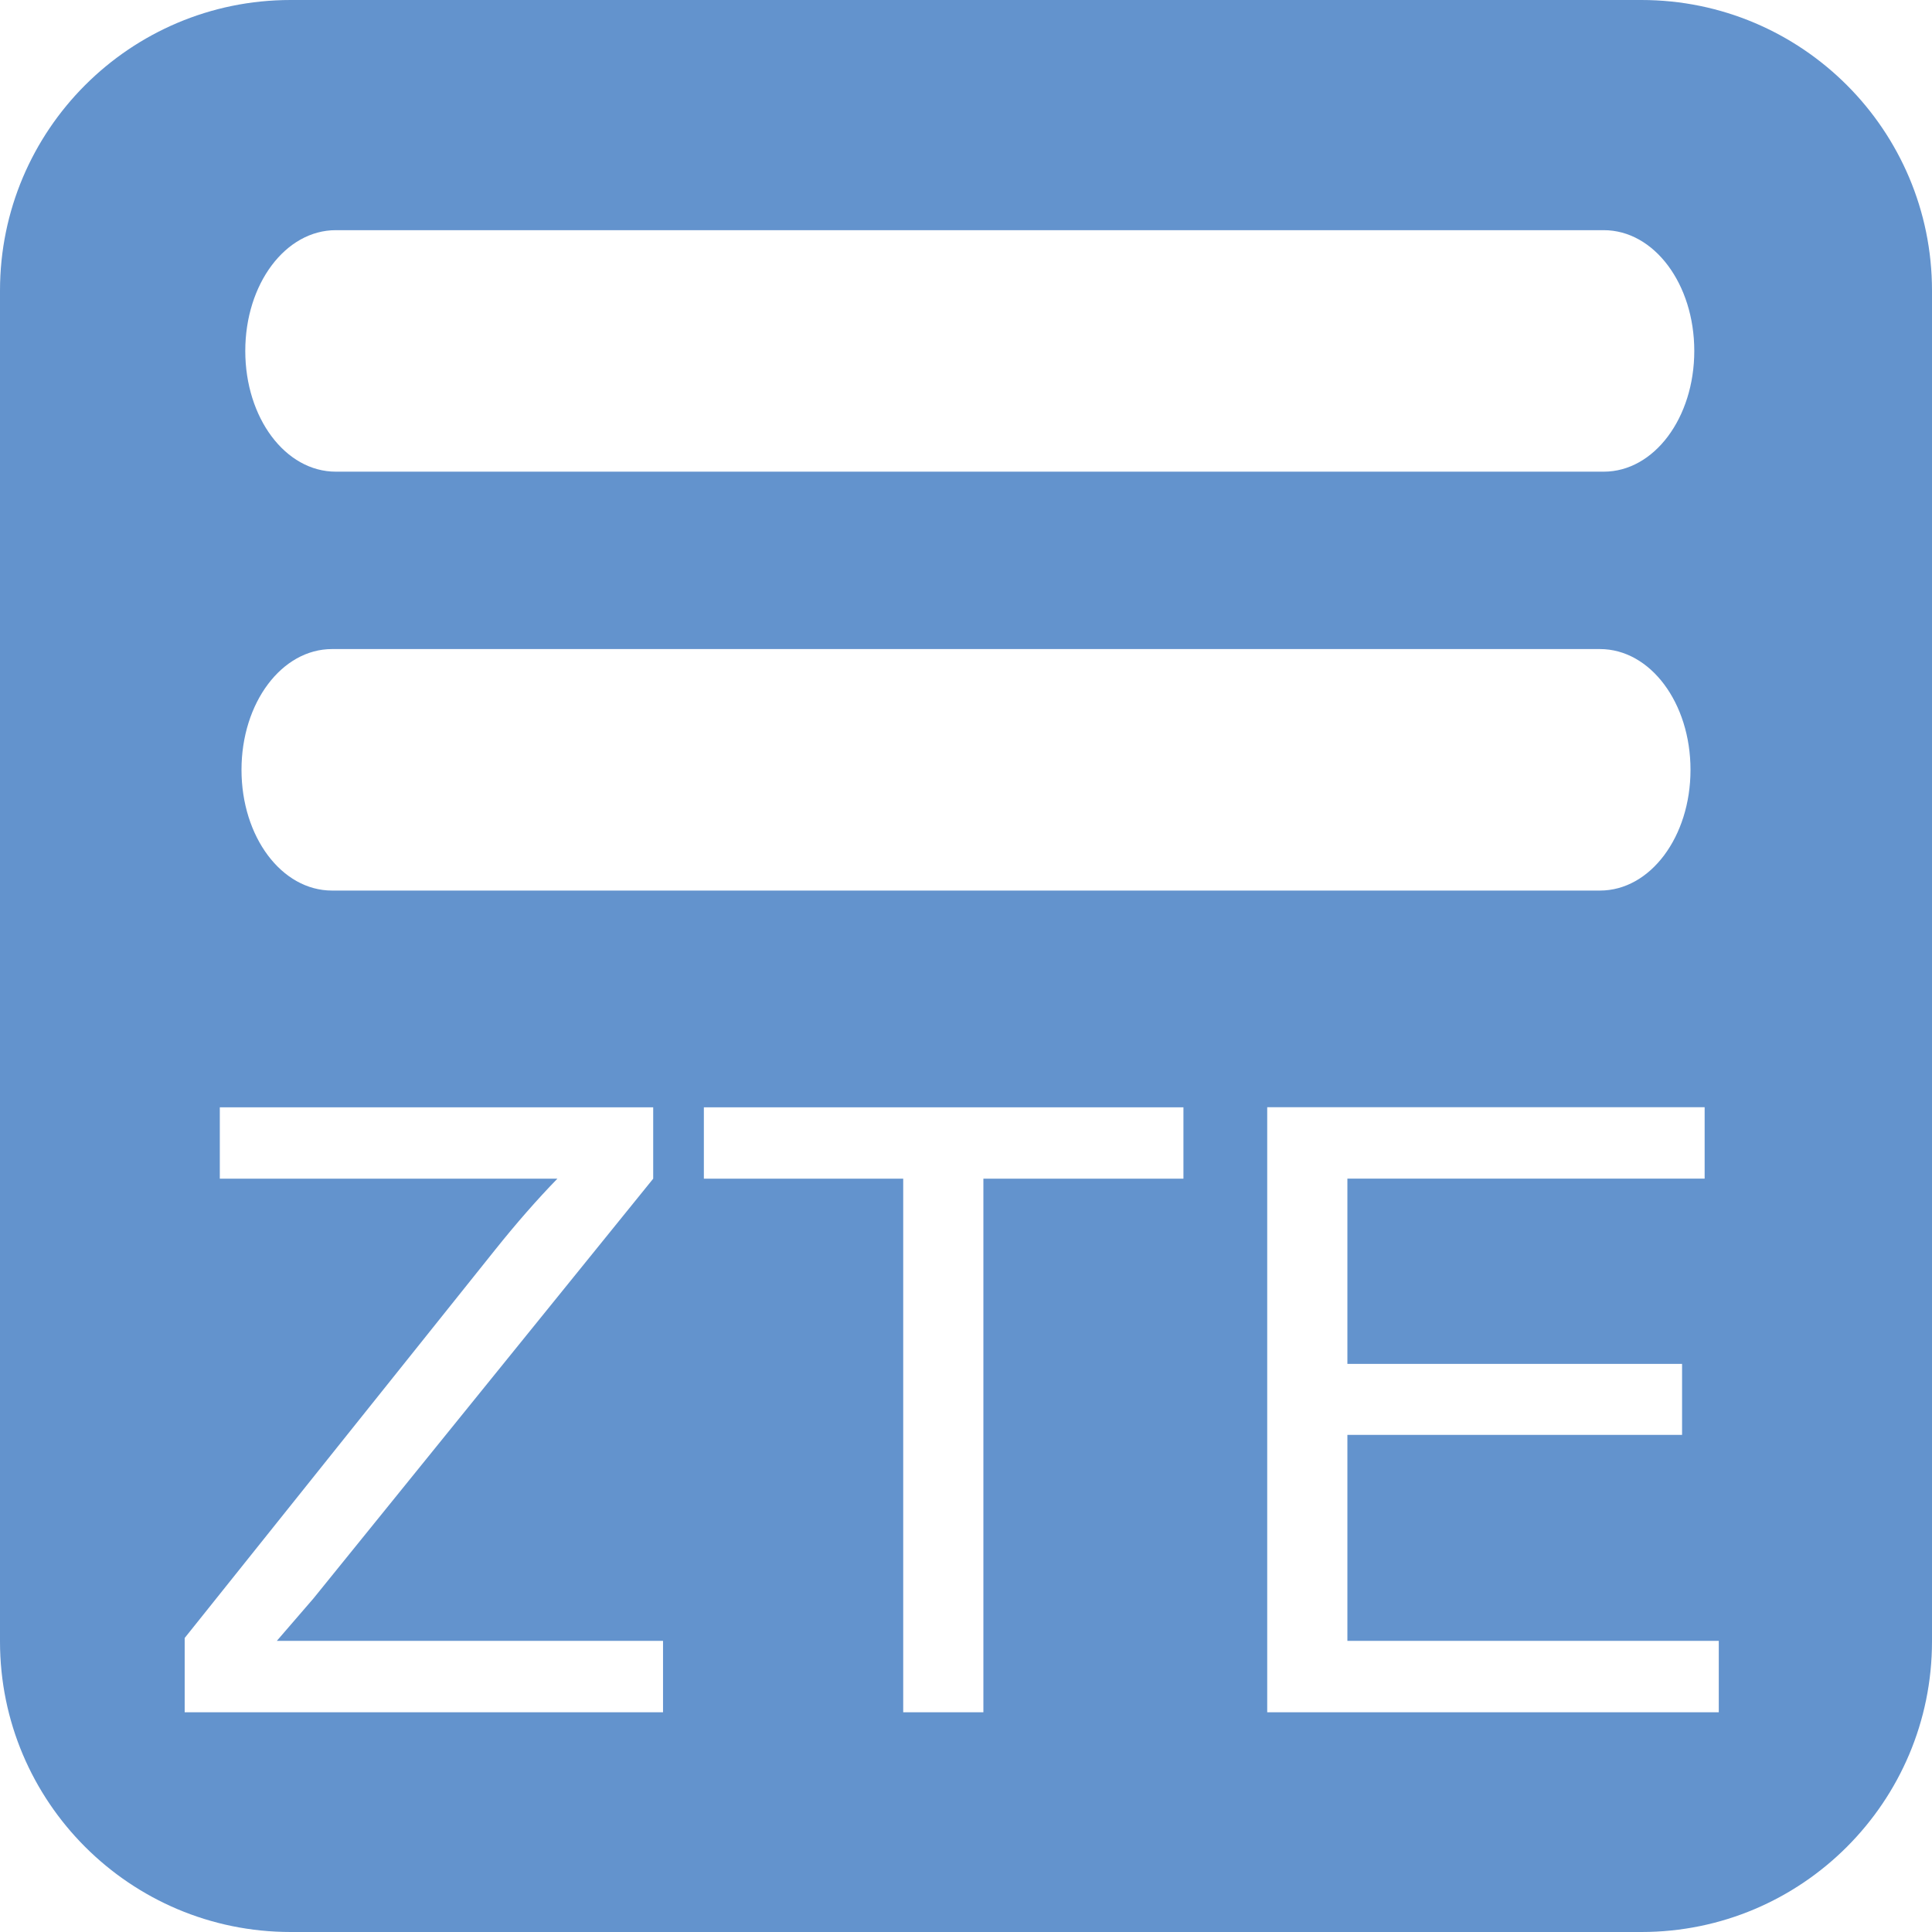 <?xml version="1.0" encoding="utf-8"?>
<!-- Generator: Adobe Illustrator 16.0.0, SVG Export Plug-In . SVG Version: 6.00 Build 0)  -->
<!DOCTYPE svg PUBLIC "-//W3C//DTD SVG 1.1//EN" "http://www.w3.org/Graphics/SVG/1.1/DTD/svg11.dtd">
<svg version="1.1" id="图层_1" xmlns="http://www.w3.org/2000/svg" xmlns:xlink="http://www.w3.org/1999/xlink" x="0px" y="0px"
	 width="22px" height="22px" viewBox="0 0 22 22" enable-background="new 0 0 22 22" xml:space="preserve">
<path fill="#6393CD" d="M18.691,0H3.309C1.482,0,0,1.482,0,3.309v15.383C0,20.518,1.482,22,3.309,22h15.383
	C20.518,22,22,20.518,22,18.691V3.309C22,1.482,20.518,0,18.691,0z M3.824,2.621h14.438c0.574,0,1.031,0.613,1.031,1.375
	s-0.457,1.375-1.031,1.375H3.824c-0.575,0-1.031-0.613-1.031-1.375S3.25,2.621,3.824,2.621z M3.781,7.391h14.438
	c0.574,0,1.031,0.613,1.031,1.375s-0.457,1.375-1.031,1.375H3.781c-0.575,0-1.031-0.613-1.031-1.375S3.207,7.391,3.781,7.391z
	 M7.55,19.498H2.103v-0.846l3.53-4.414c0.25-0.313,0.489-0.585,0.714-0.816H2.503v-0.813h4.935v0.813l-3.868,4.779l-0.418,0.484
	H7.55V19.498z M13.477,13.422h-2.279v6.076h-0.913v-6.076H8.015v-0.813h5.461V13.422z M19.572,19.498H14.43v-6.89h4.981v0.813
	h-4.068v2.11h3.811v0.808h-3.811v2.346h4.229V19.498z"/>
</svg>
